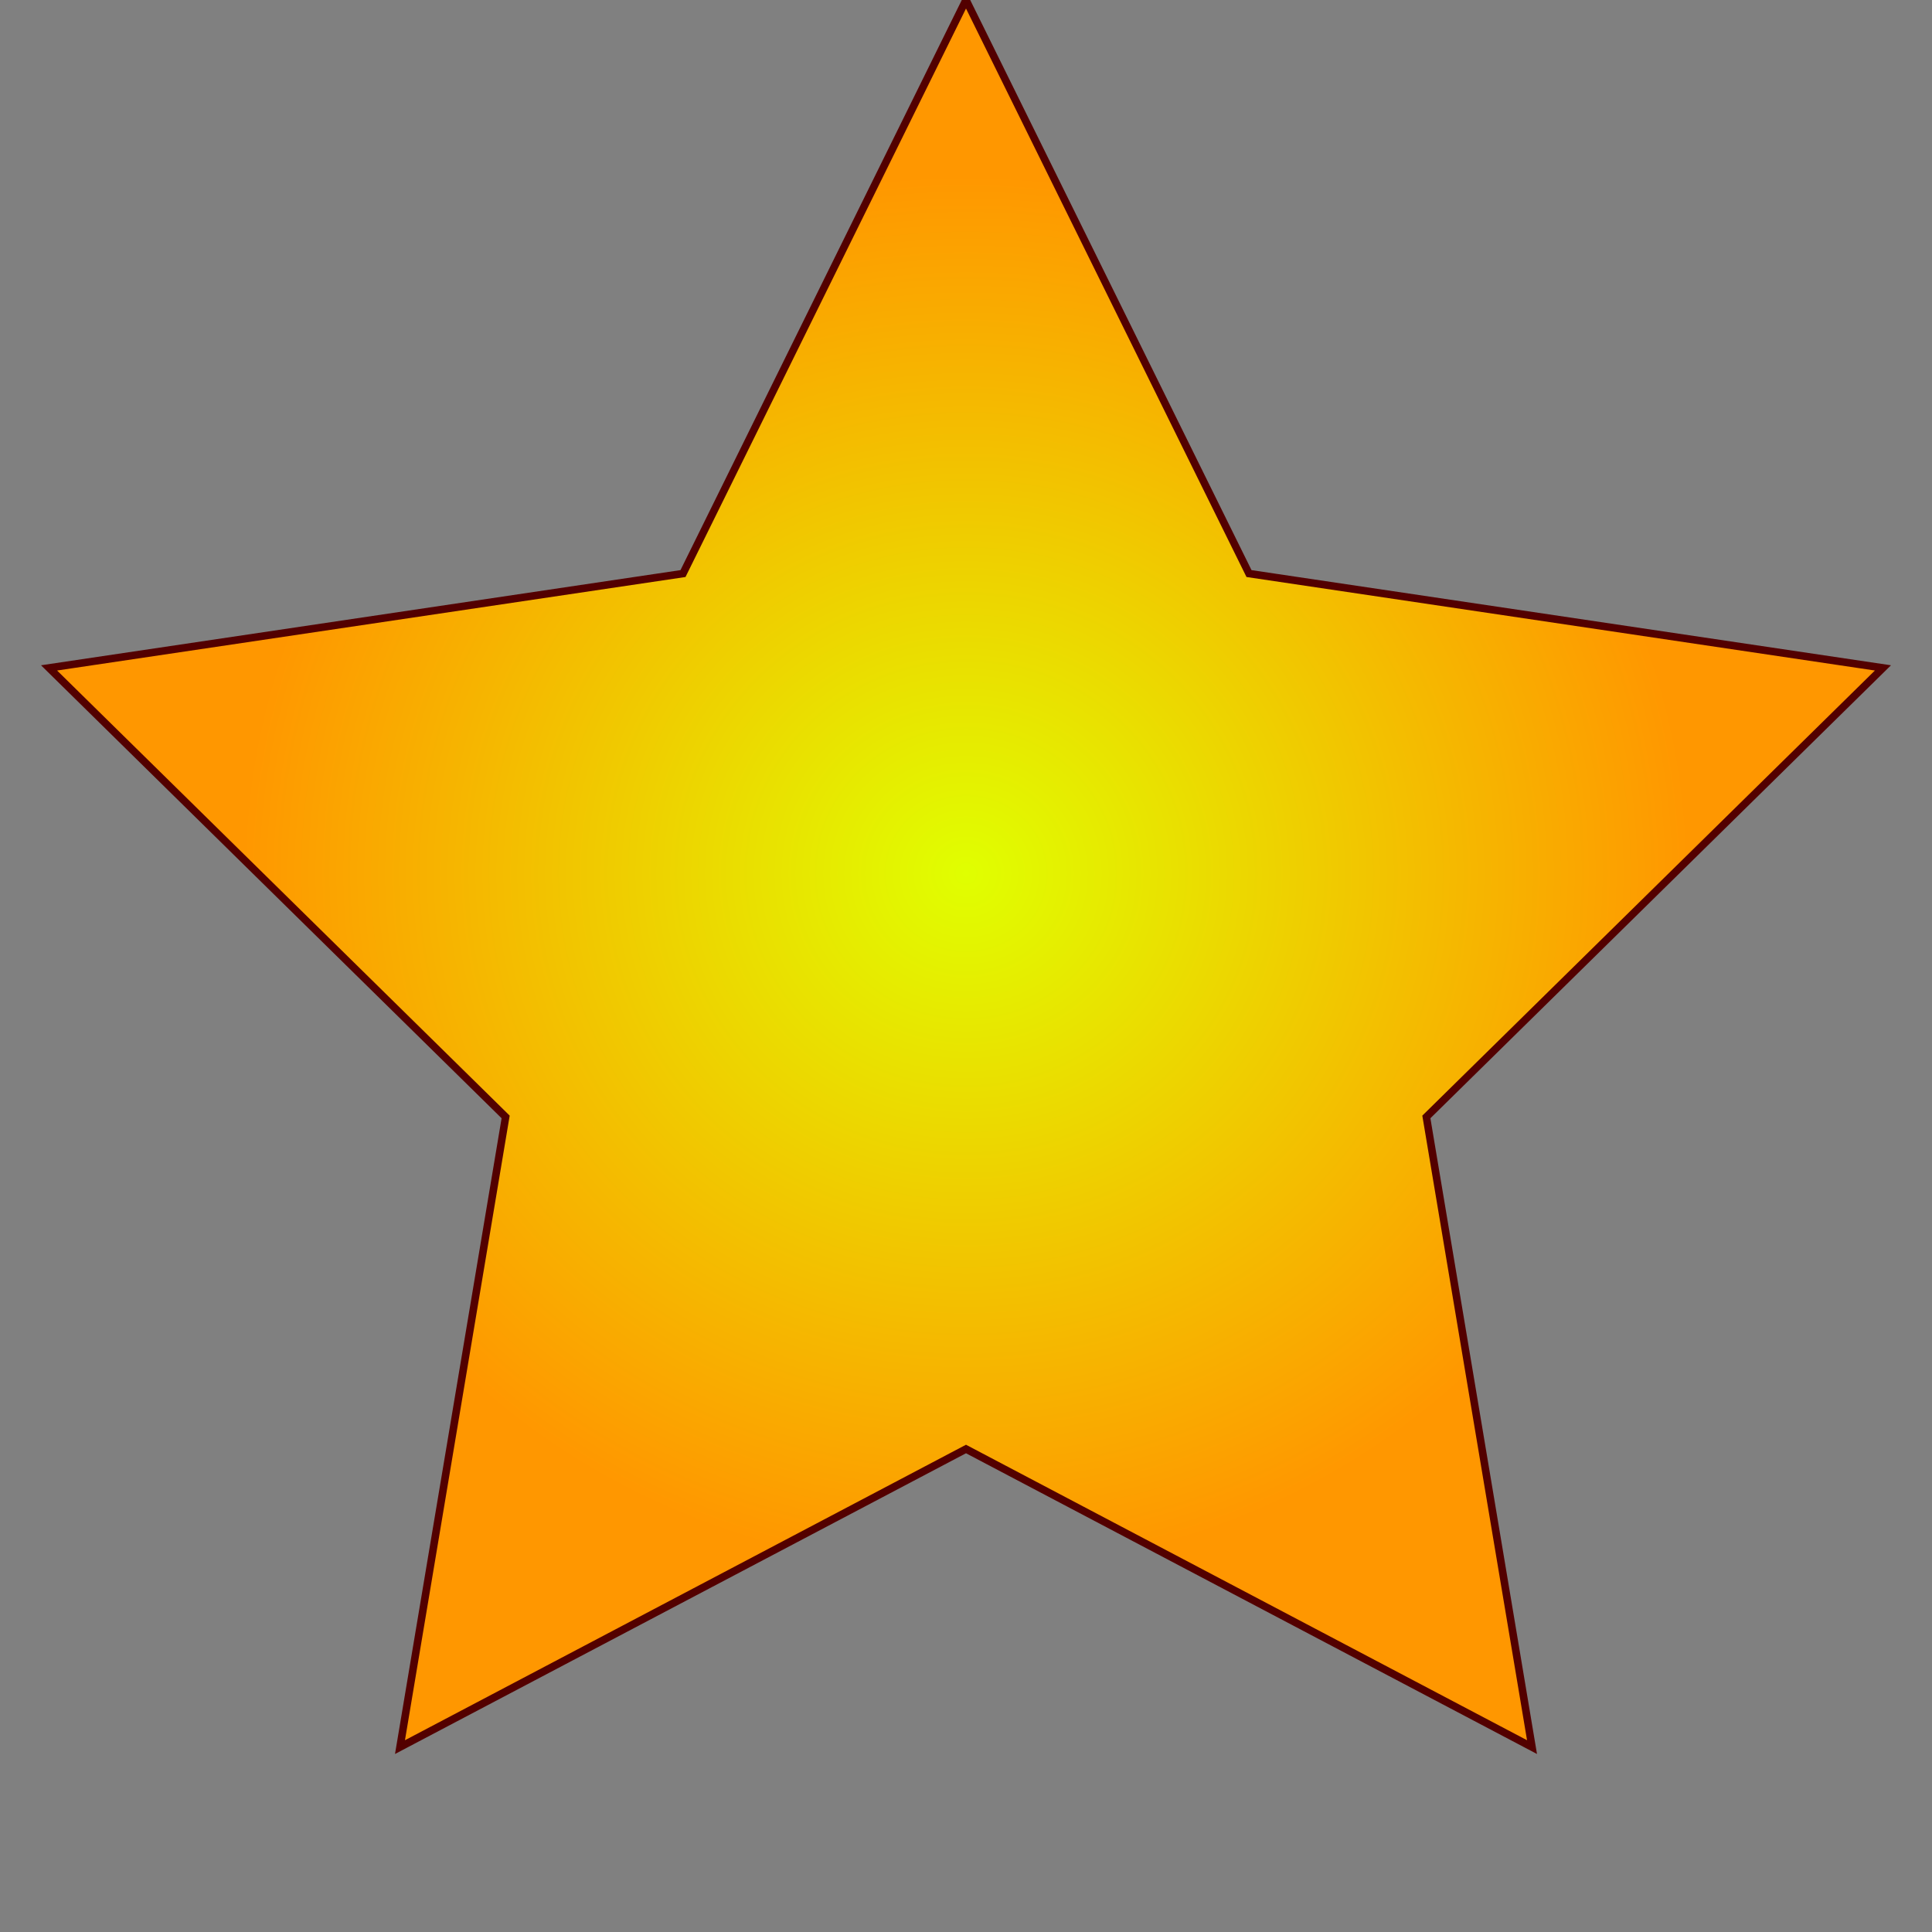 <?xml version="1.0" encoding="UTF-8" standalone="no"?>
<svg width="100%" height="100%"
     viewBox="0 0 512 512"
     version="1.1"
     xml:space="preserve"
     xmlns="http://www.w3.org/2000/svg">
<rect x="0" y="0" width="512" height="512" fill="#808080" stroke="none"/>
<defs>
    <radialGradient id="radial" cx="50%" cy="50%" r="40%">
        <stop style="stop-color:#e0ff00;stop-opacity:1;" offset="0"/>
        <stop style="stop-color:#ff9700;stop-opacity:1;" offset="1"/>
    </radialGradient>
</defs>
<path style="fill:url(#radial);stroke:#530000;stroke-opacity:1;stroke-width:2;stroke-dasharray:none"
      d="M 256,0 331,152 499,177 378,296 406,463 256,384 106,463 134,296 13,177 181,152 Z"/>
</svg>
